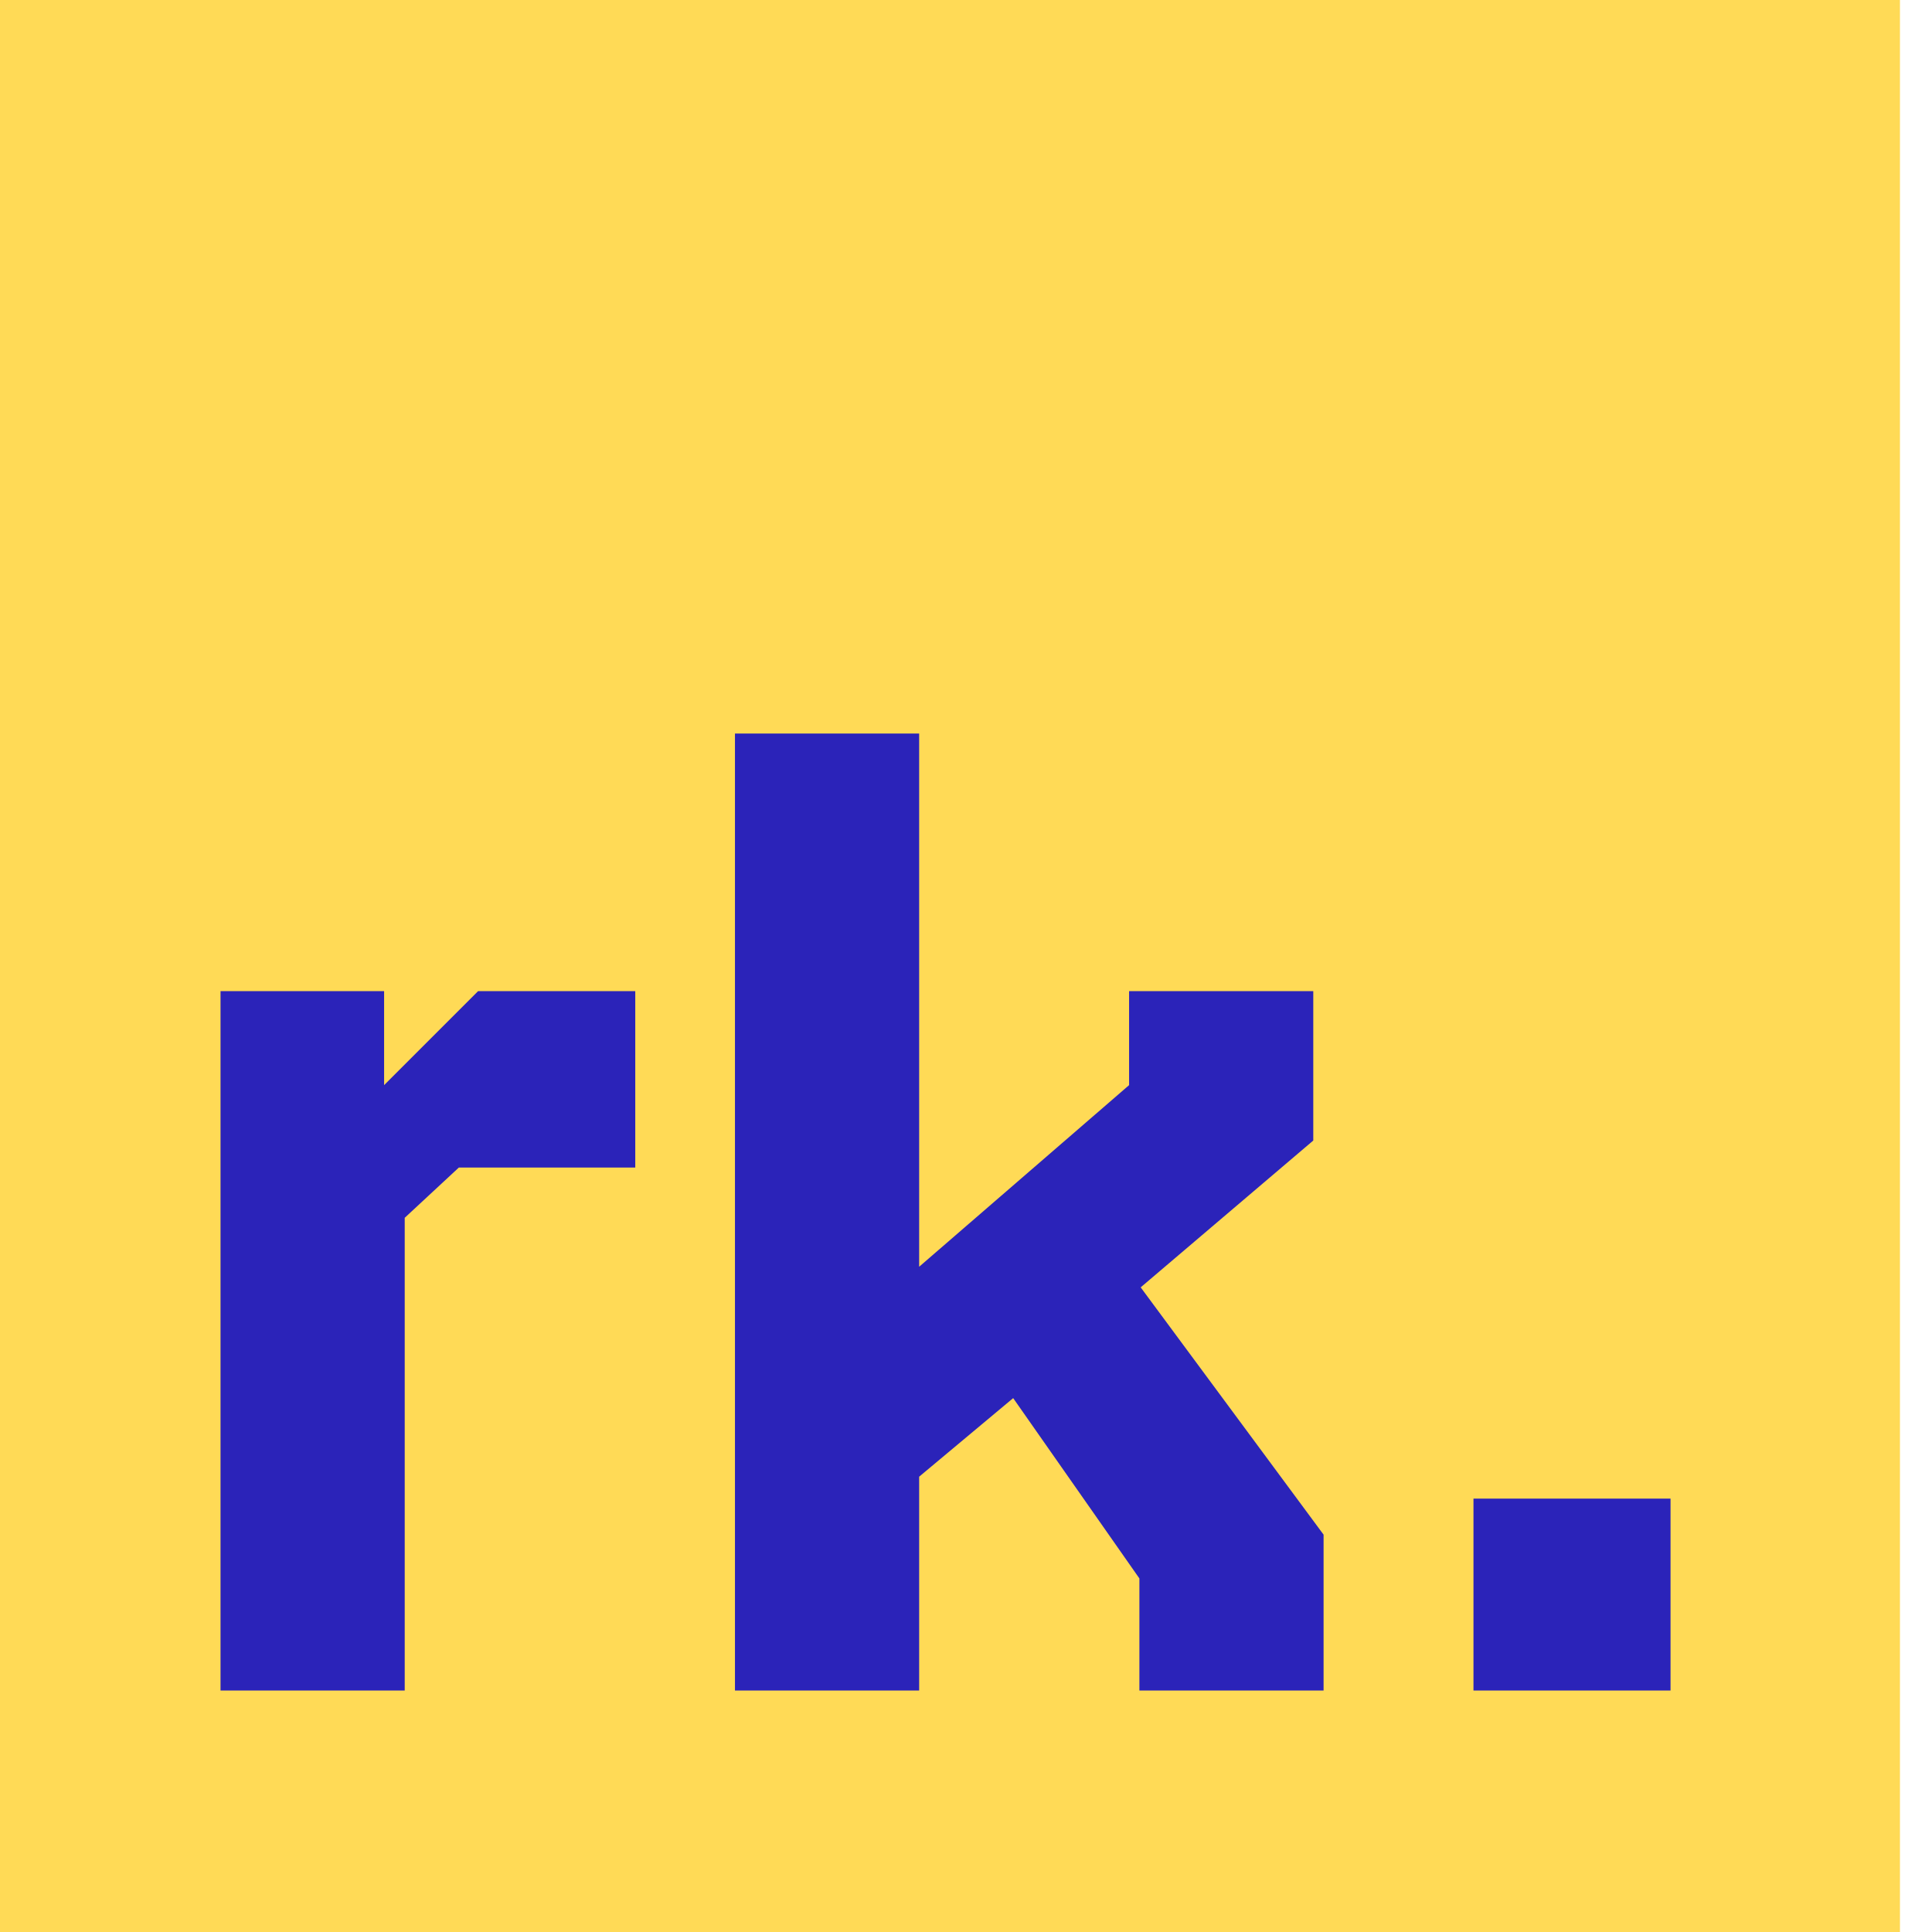 <svg width="48" height="48" viewBox="0 0 48 48" fill="none" xmlns="http://www.w3.org/2000/svg">
<g id="Logo">
<rect id="Rectangle 1" width="47.204" height="48" fill="#FFDA56"/>
<path id="rk." d="M10.055 42V30.256L11.399 29.008H15.783V24.624H11.879L9.543 26.96V24.624H5.479V42H10.055ZM22.836 42V36.688L25.172 34.736L28.308 39.216V42H32.884V38.128L28.34 31.984L32.628 28.336V24.624H28.052V26.96L22.836 31.472V18.224H18.26V42H22.836ZM36.608 37.232V42H41.504V37.232H36.608Z" fill="#2B23B9"/>
</g>
</svg>
